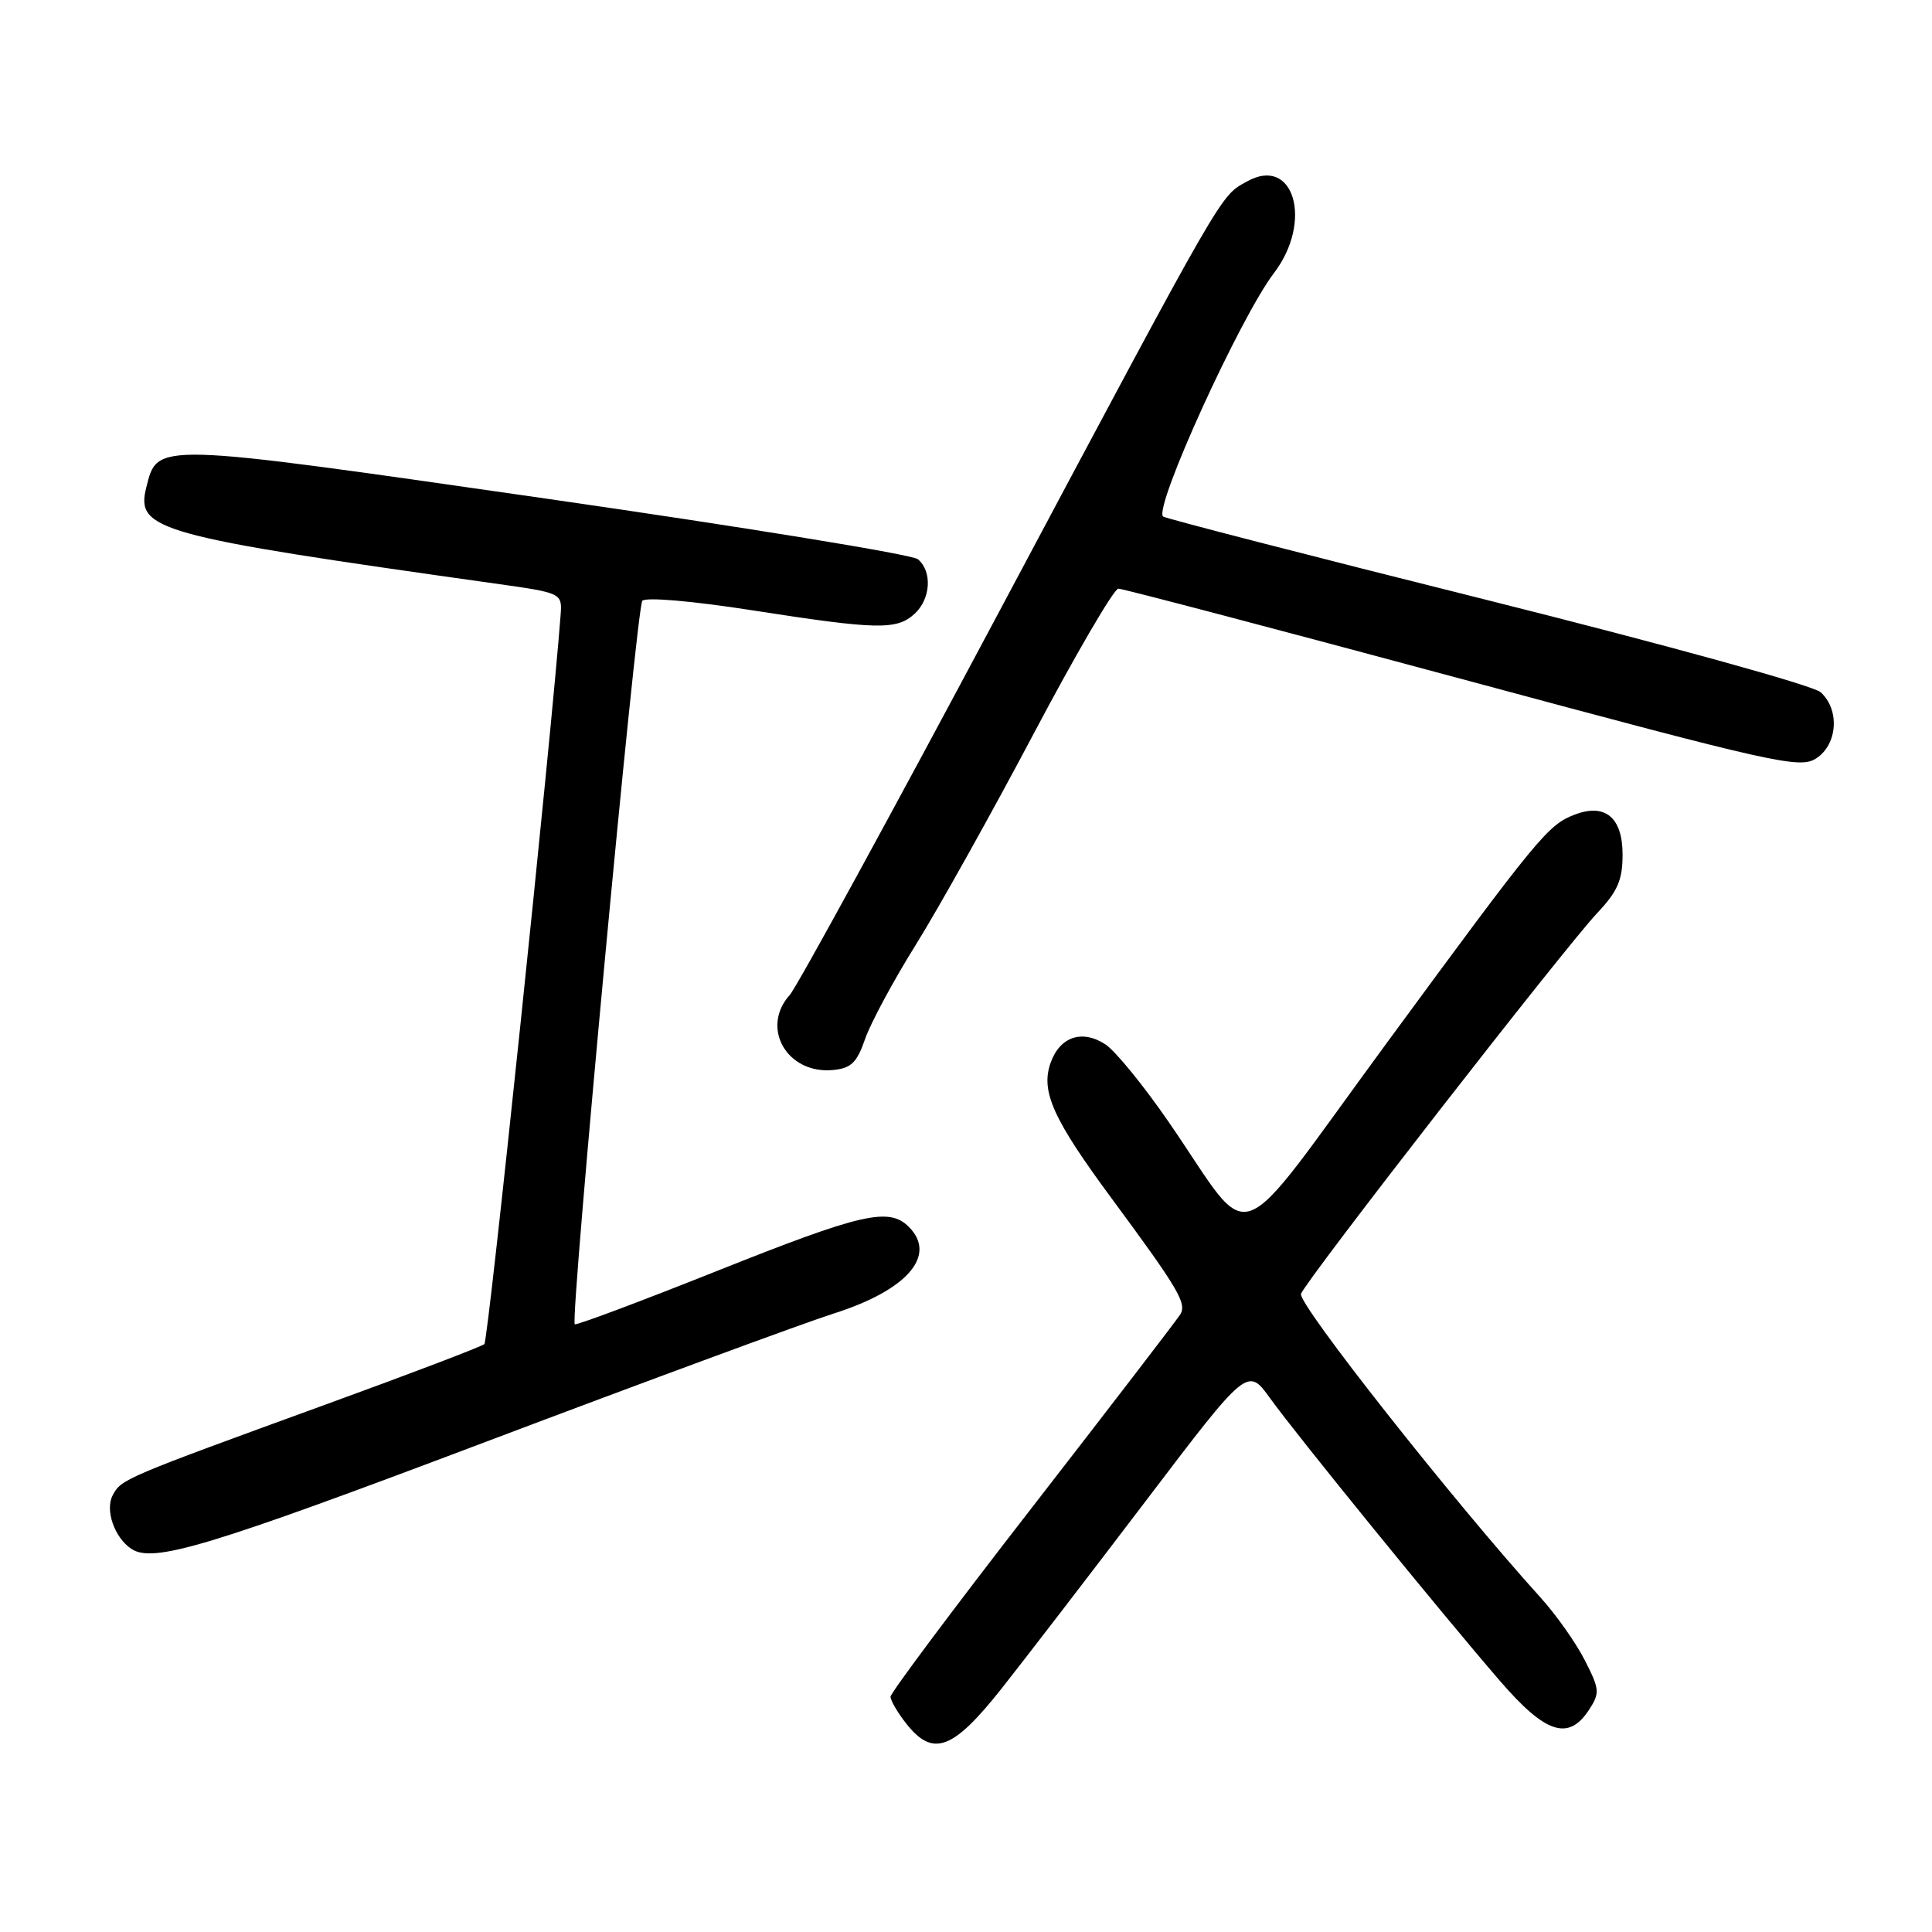<?xml version="1.0" encoding="UTF-8" standalone="no"?>
<!DOCTYPE svg PUBLIC "-//W3C//DTD SVG 1.1//EN" "http://www.w3.org/Graphics/SVG/1.1/DTD/svg11.dtd" >
<svg xmlns="http://www.w3.org/2000/svg" xmlns:xlink="http://www.w3.org/1999/xlink" version="1.1" viewBox="0 0 256 256">
 <g >
 <path fill="currentColor"
d=" M 132.74 223.71 C 135.91 219.70 144.53 208.48 151.90 198.78 C 165.31 181.13 165.31 181.13 168.32 185.31 C 171.83 190.19 190.93 213.68 198.77 222.75 C 204.80 229.73 207.83 230.71 210.54 226.58 C 212.01 224.33 211.97 223.87 209.99 219.98 C 208.82 217.68 206.17 213.93 204.10 211.65 C 192.61 198.96 171.90 172.70 172.39 171.44 C 173.11 169.54 207.38 125.49 211.66 120.96 C 214.35 118.11 215.00 116.60 215.00 113.24 C 215.00 108.32 212.70 106.40 208.66 107.94 C 205.12 109.29 203.87 110.80 183.70 138.27 C 162.84 166.68 166.38 165.39 154.90 148.73 C 151.58 143.90 147.79 139.25 146.48 138.39 C 143.38 136.36 140.42 137.37 139.20 140.86 C 137.88 144.63 139.54 148.30 147.38 158.91 C 156.16 170.80 157.29 172.72 156.39 174.17 C 155.96 174.87 147.15 186.34 136.81 199.67 C 126.46 213.00 118.00 224.32 118.00 224.82 C 118.00 225.32 118.93 226.92 120.07 228.37 C 123.62 232.88 126.25 231.91 132.74 223.71 Z  M 64.16 191.13 C 85.80 182.95 106.65 175.26 110.50 174.04 C 120.21 170.95 124.20 166.35 120.43 162.57 C 117.79 159.93 114.21 160.75 95.00 168.41 C 84.83 172.47 76.35 175.64 76.16 175.47 C 75.52 174.87 84.33 80.51 85.11 79.61 C 85.55 79.10 91.74 79.63 99.69 80.87 C 116.24 83.45 118.79 83.50 121.17 81.35 C 123.33 79.39 123.56 75.71 121.62 74.10 C 120.86 73.47 98.70 69.86 72.37 66.07 C 20.12 58.56 20.90 58.58 19.38 64.60 C 17.97 70.25 20.72 71.01 65.50 77.31 C 74.50 78.57 74.50 78.57 74.28 81.54 C 73.07 97.55 64.70 177.64 64.18 178.10 C 63.80 178.43 54.50 181.98 43.50 185.98 C 16.35 195.87 16.08 195.98 14.94 198.12 C 13.89 200.07 15.16 203.74 17.40 205.23 C 20.28 207.16 27.62 204.94 64.16 191.13 Z  M 114.63 137.67 C 115.36 135.56 118.38 129.94 121.36 125.17 C 124.33 120.40 131.35 107.84 136.95 97.25 C 142.55 86.66 147.61 78.00 148.19 78.00 C 148.77 78.00 169.29 83.40 193.79 90.00 C 235.42 101.22 238.50 101.90 240.67 100.48 C 243.50 98.63 243.80 94.03 241.24 91.72 C 240.25 90.83 220.92 85.49 197.02 79.50 C 173.66 73.66 154.35 68.68 154.11 68.44 C 152.87 67.20 164.31 42.08 168.80 36.19 C 174.02 29.35 171.45 20.56 165.24 24.04 C 161.62 26.07 162.64 24.29 132.56 80.74 C 118.13 107.83 105.57 130.81 104.66 131.82 C 100.72 136.18 104.29 142.38 110.41 141.78 C 112.78 141.55 113.55 140.80 114.63 137.67 Z "/>
</g>
</svg>